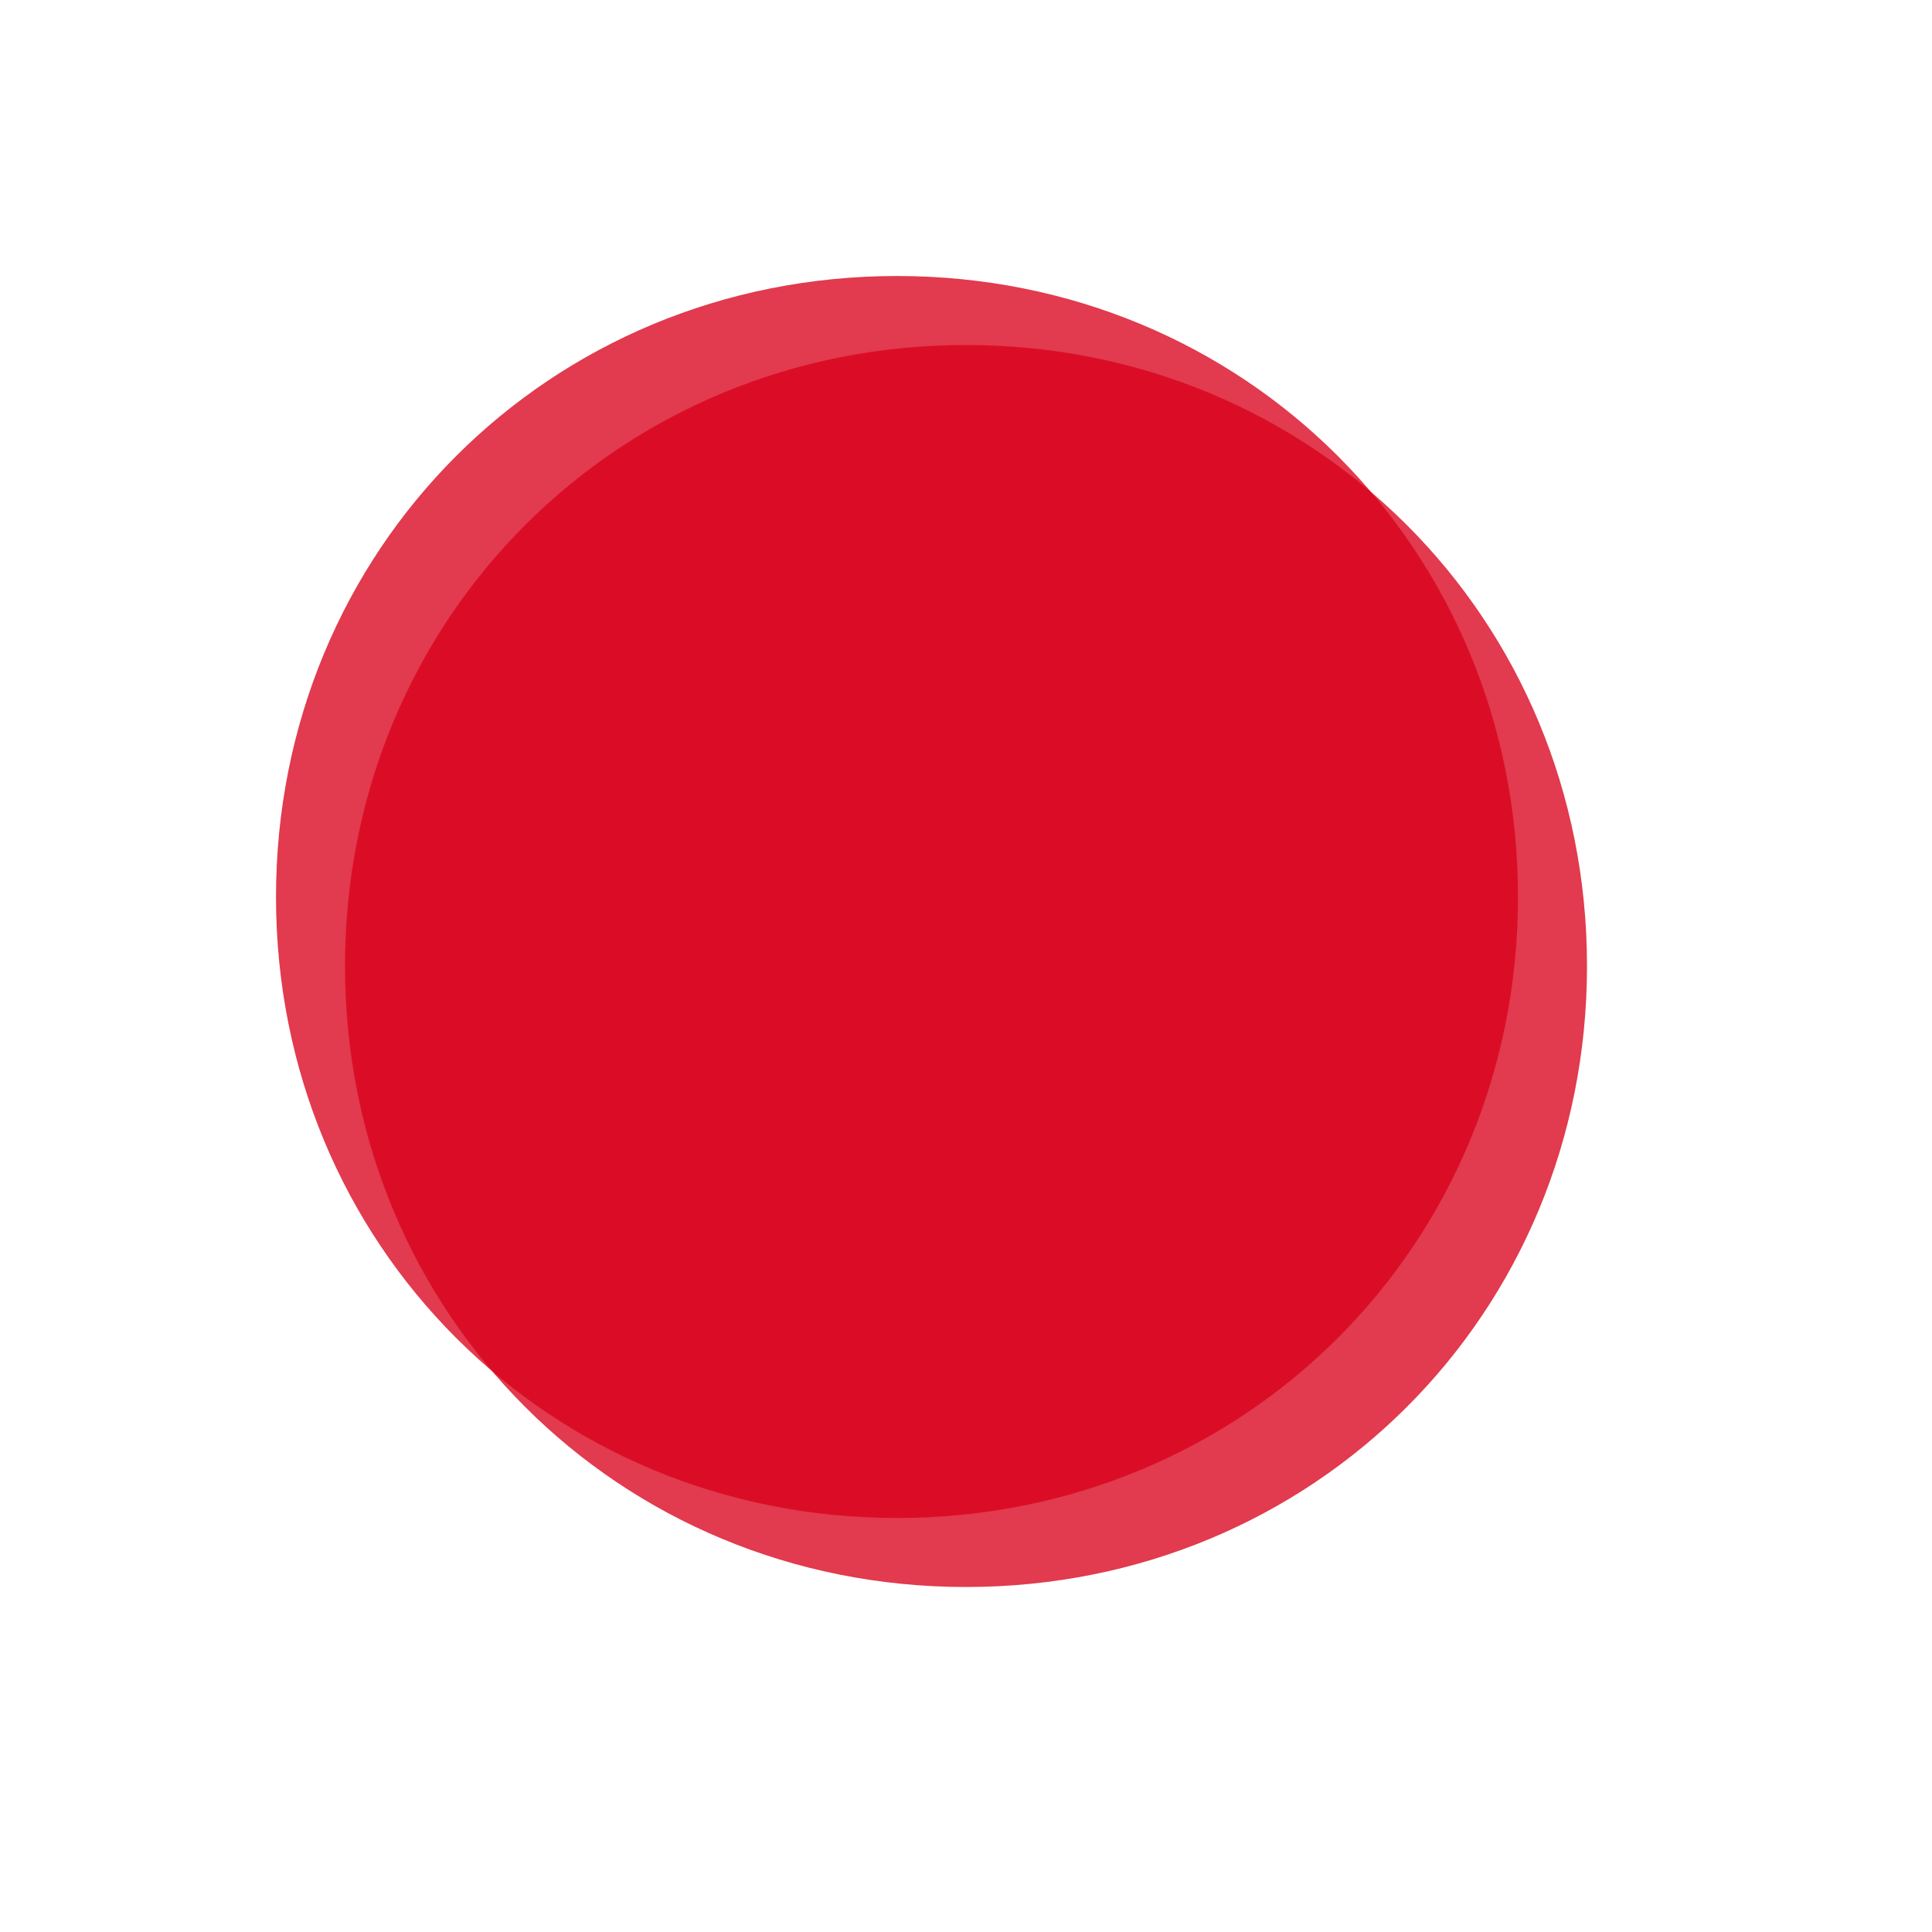 ﻿<?xml version="1.0" encoding="utf-8"?>
<svg version="1.1" xmlns:xlink="http://www.w3.org/1999/xlink" width="28px" height="28px" xmlns="http://www.w3.org/2000/svg">
  <defs>
    <filter x="1233px" y="818px" width="28px" height="28px" filterUnits="userSpaceOnUse" id="filter941">
      <feOffset dx="1" dy="1" in="SourceAlpha" result="shadowOffsetInner" />
      <feGaussianBlur stdDeviation="2.5" in="shadowOffsetInner" result="shadowGaussian" />
      <feComposite in2="shadowGaussian" operator="atop" in="SourceAlpha" result="shadowComposite" />
      <feColorMatrix type="matrix" values="0 0 0 0 0  0 0 0 0 0  0 0 0 0 0  0 0 0 0.698 0  " in="shadowComposite" />
    </filter>
    <g id="widget942">
      <path d="M 1246 822  C 1251.04 822  1255 825.96  1255 831  C 1255 836.04  1251.04 840  1246 840  C 1240.96 840  1237 836.04  1237 831  C 1237 825.96  1240.96 822  1246 822  Z " fill-rule="nonzero" fill="#d9001b" stroke="none" fill-opacity="0.773" />
    </g>
  </defs>
  <g transform="matrix(1 0 0 1 -1233 -818 )">
    <use xlink:href="#widget942" filter="url(#filter941)" />
    <use xlink:href="#widget942" />
  </g>
</svg>